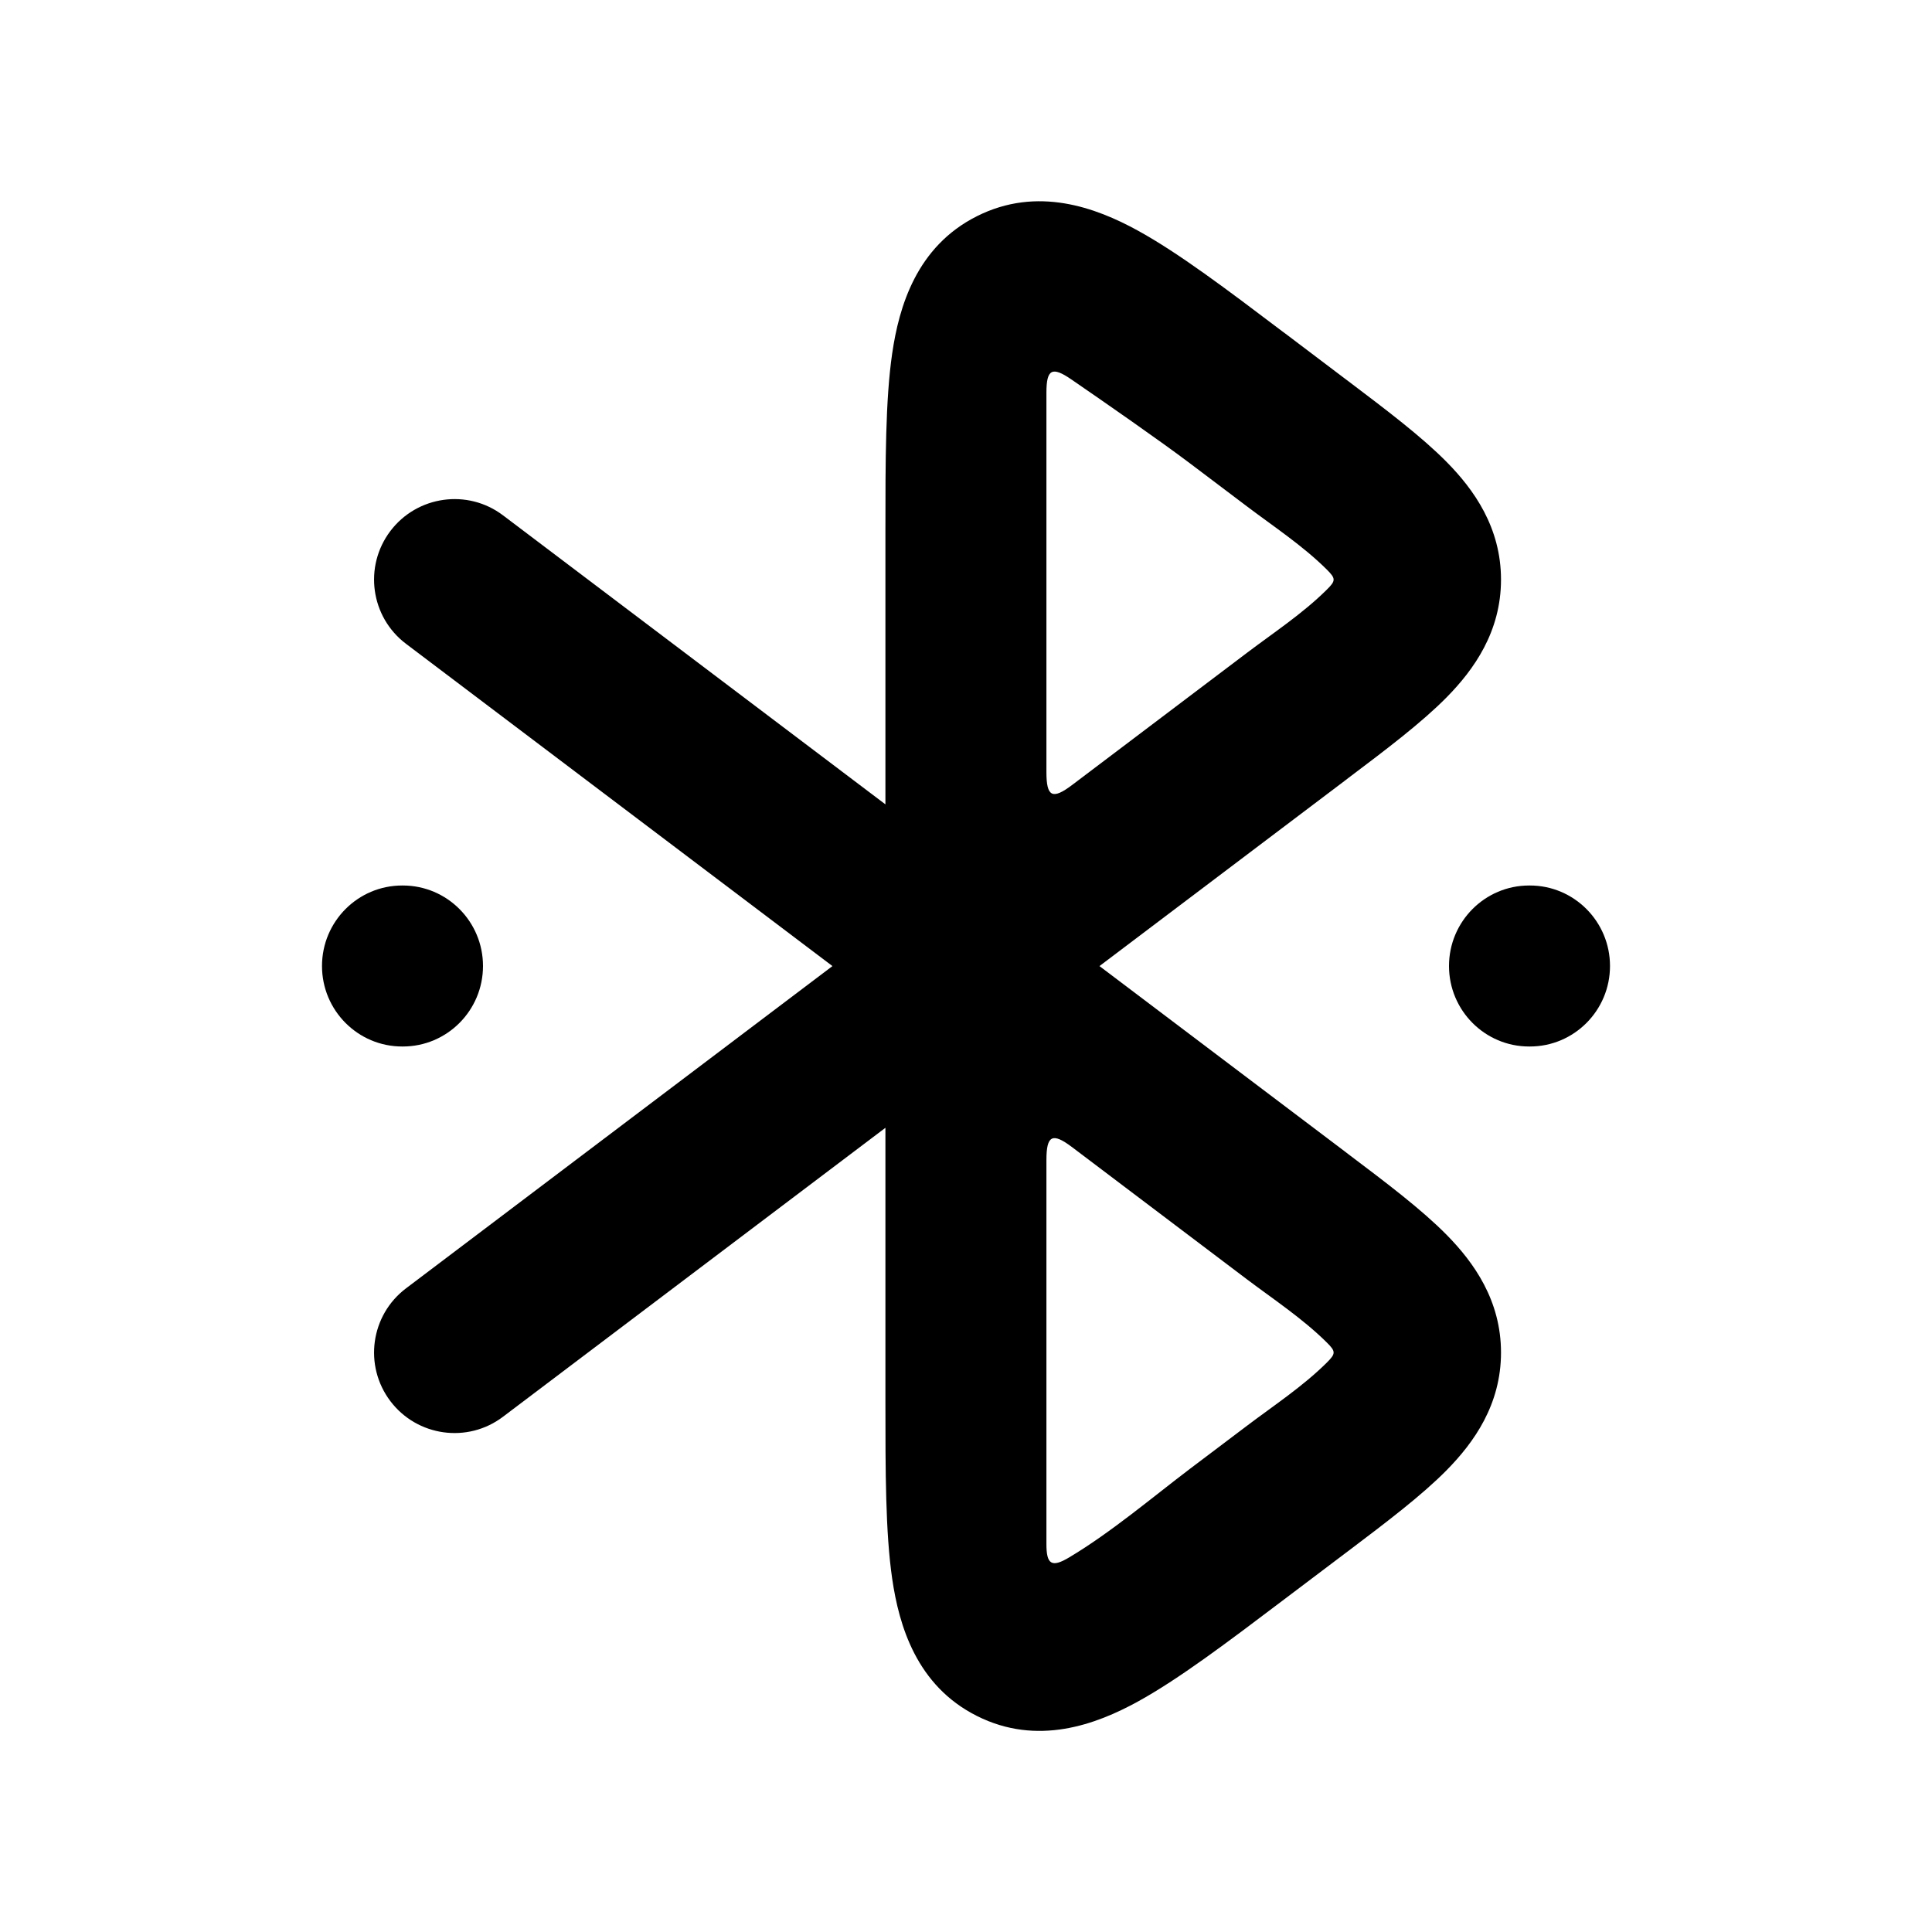 <svg width="24" height="24" viewBox="0 0 24 24" xmlns="http://www.w3.org/2000/svg">
    <path class="pr-icon-bulk-primary" fill-rule="evenodd" clip-rule="evenodd" d="M15.929 4.116C15.95 4.131 15.97 4.147 15.991 4.162L16.697 4.696C16.714 4.709 16.732 4.722 16.749 4.735C17.221 5.092 17.659 5.423 17.97 5.738C18.31 6.082 18.646 6.553 18.646 7.2C18.646 7.847 18.31 8.318 17.97 8.663C17.659 8.978 17.221 9.309 16.749 9.665C16.732 9.678 16.714 9.692 16.697 9.705L13.658 12.001L16.697 14.297C16.714 14.31 16.732 14.323 16.749 14.337C17.221 14.693 17.659 15.024 17.97 15.339C18.31 15.684 18.646 16.155 18.646 16.802C18.646 17.449 18.31 17.919 17.97 18.264C17.659 18.579 17.221 18.91 16.749 19.267C16.732 19.28 16.714 19.293 16.697 19.306L15.929 19.886C15.243 20.405 14.639 20.861 14.132 21.139C13.616 21.422 12.888 21.695 12.135 21.316C11.385 20.939 11.168 20.194 11.083 19.611C10.999 19.036 10.999 18.277 10.999 17.411L10.999 14.01L6.249 17.599C5.809 17.933 5.182 17.845 4.849 17.405C4.516 16.964 4.603 16.337 5.044 16.004L10.341 12.001L5.044 7.998C4.603 7.665 4.516 7.038 4.849 6.597C5.182 6.157 5.809 6.069 6.249 6.402L10.999 9.992V6.667C10.999 6.641 10.999 6.616 10.999 6.591C10.999 5.725 10.999 4.966 11.083 4.391C11.168 3.809 11.385 3.063 12.135 2.686C12.888 2.307 13.616 2.58 14.132 2.863C14.639 3.141 15.243 3.597 15.929 4.116ZM12.999 14.412C12.999 14.102 13.073 14.065 13.32 14.252L15.491 15.893C15.819 16.14 16.182 16.38 16.478 16.673C16.596 16.789 16.596 16.814 16.478 16.931C16.182 17.224 15.819 17.463 15.491 17.711L14.785 18.244C14.324 18.593 13.804 19.035 13.281 19.347C13.062 19.478 12.999 19.432 12.999 19.18C12.999 18.706 12.999 17.823 12.999 17.335V14.412ZM13.32 9.75C13.073 9.937 12.999 9.9 12.999 9.59V6.667C12.999 6.198 12.999 5.364 12.999 4.879C12.999 4.585 13.069 4.548 13.311 4.715C13.716 4.993 14.413 5.477 14.785 5.758L15.491 6.291C15.819 6.539 16.182 6.778 16.478 7.071C16.596 7.188 16.596 7.213 16.478 7.329C16.182 7.622 15.819 7.861 15.491 8.109L13.32 9.75Z" />
    <path class="pr-icon-bulk-secondary" fill-rule="evenodd" clip-rule="evenodd" d="M18 12C18 11.448 18.446 11 18.995 11H19.005C19.554 11 20 11.448 20 12C20 12.552 19.554 13 19.005 13H18.995C18.446 13 18 12.552 18 12Z" />
    <path class="pr-icon-bulk-secondary" fill-rule="evenodd" clip-rule="evenodd" d="M4 12C4 11.448 4.446 11 4.996 11H5.004C5.554 11 6 11.448 6 12C6 12.552 5.554 13 5.004 13H4.996C4.446 13 4 12.552 4 12Z" />
</svg>
